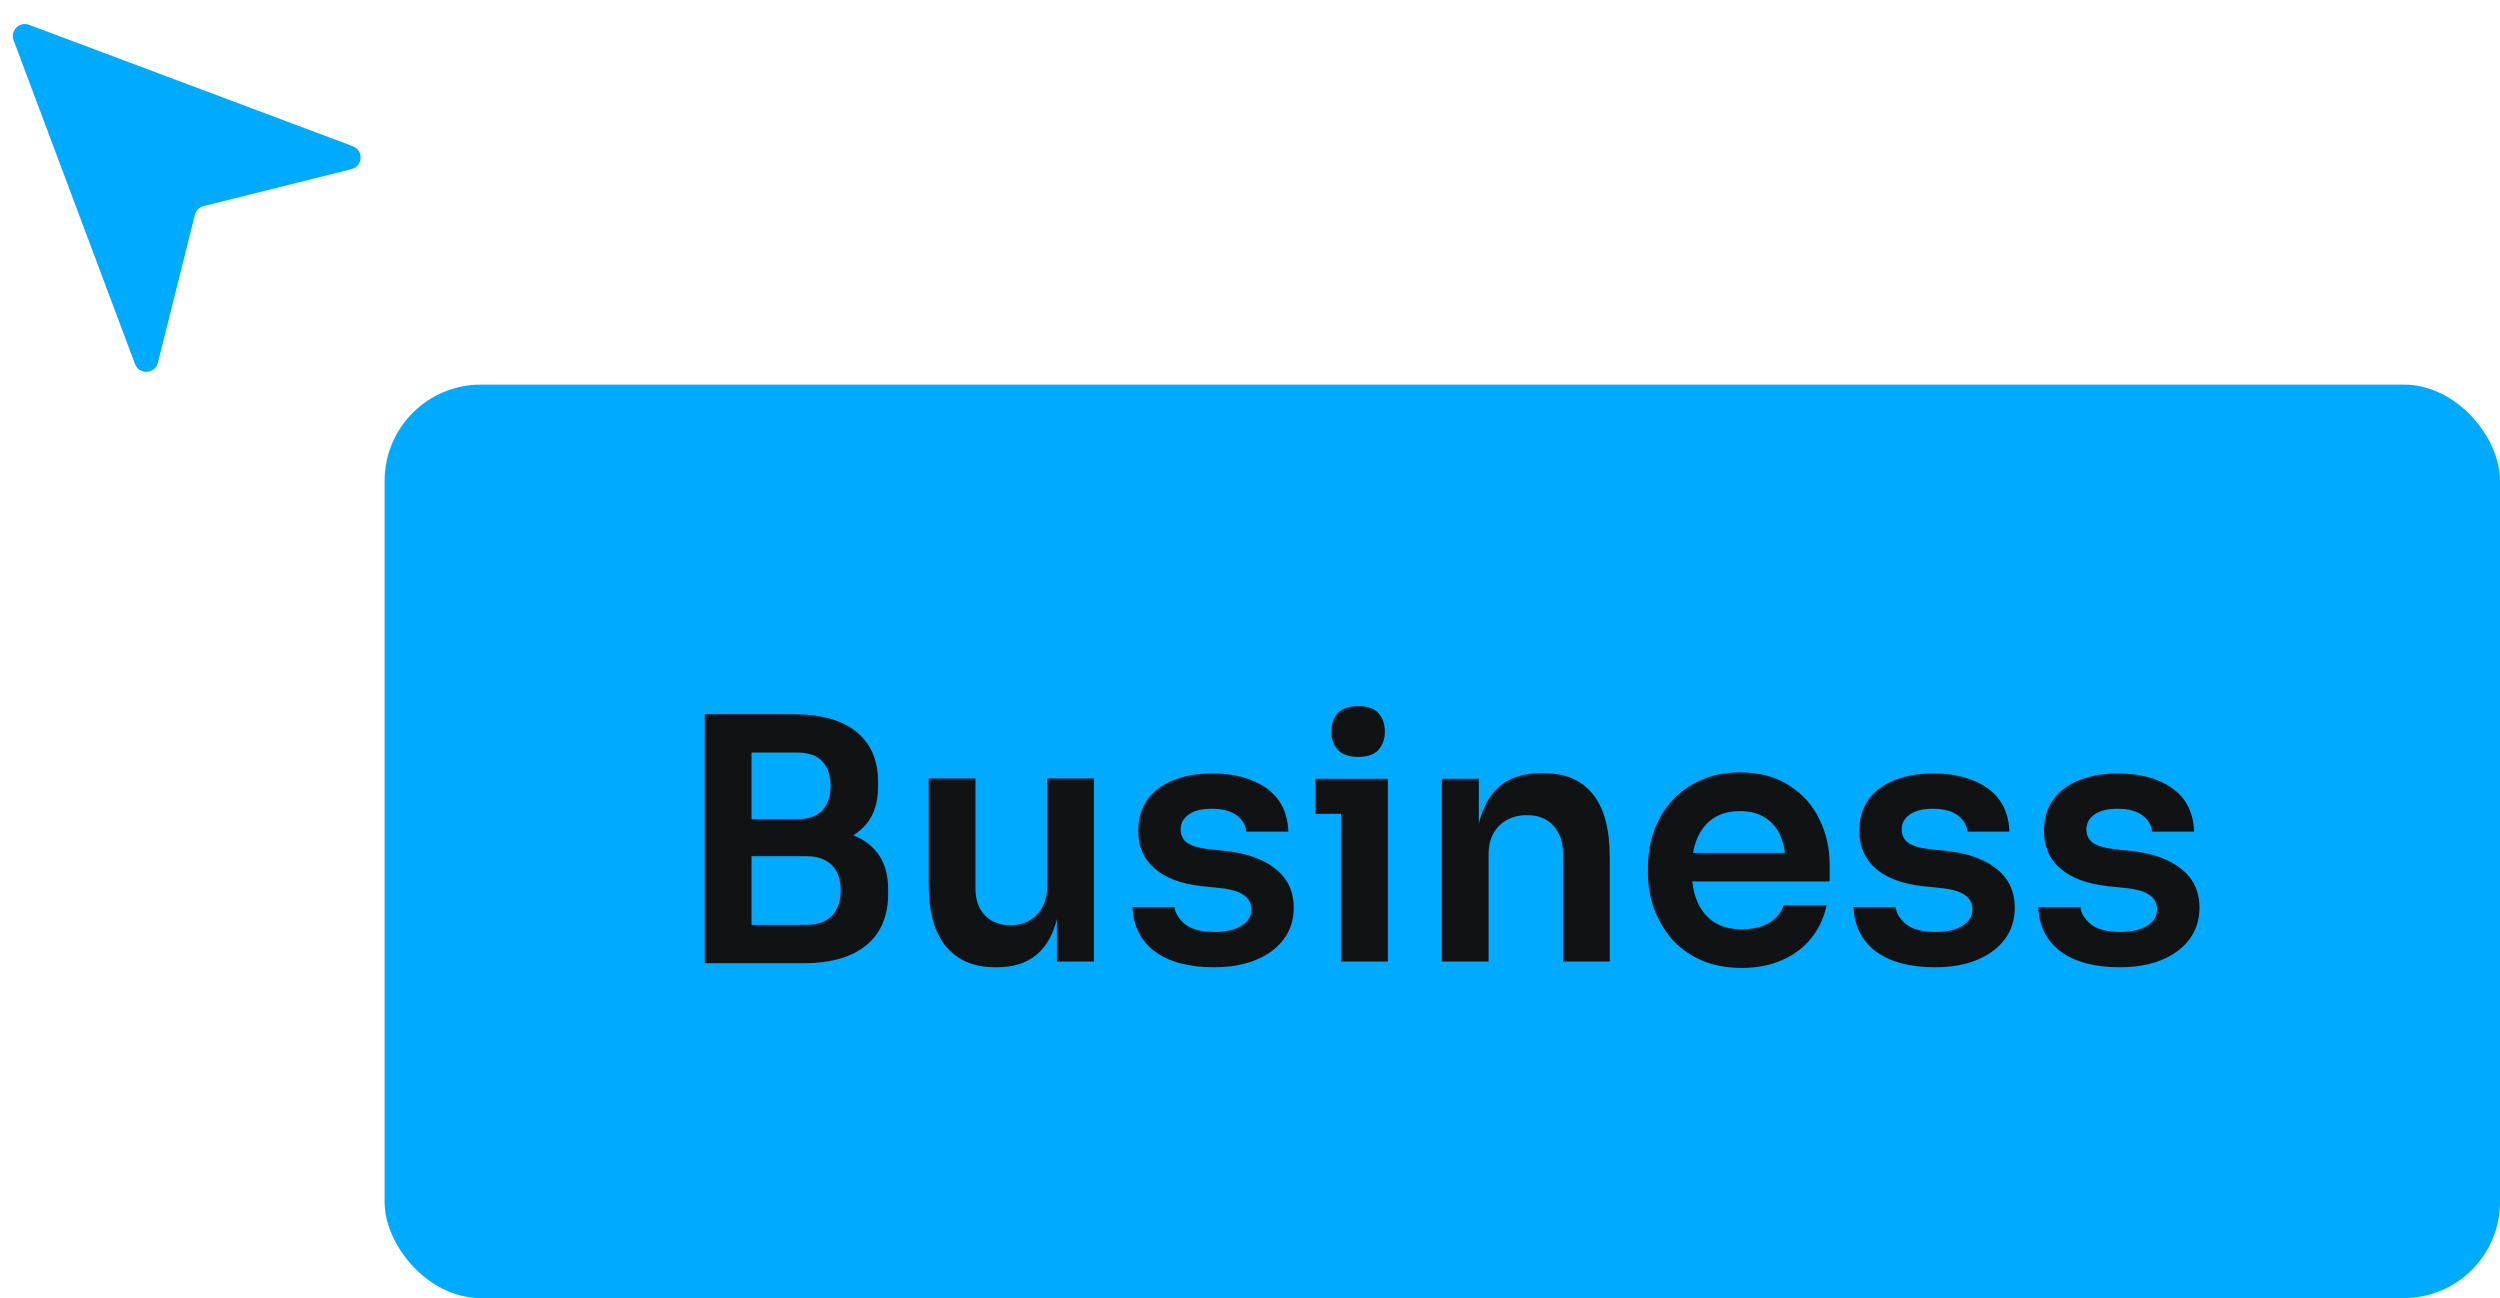 <svg width="104" height="54" viewBox="0 0 104 54" fill="none" xmlns="http://www.w3.org/2000/svg">
<rect x="16" y="16" width="88" height="38" rx="4" fill="#00AAFF"/>
<path d="M30.983 40.07V38.474H33.545C34.011 38.474 34.366 38.348 34.609 38.096C34.851 37.835 34.973 37.48 34.973 37.032C34.973 36.584 34.851 36.239 34.609 35.996C34.366 35.744 34.011 35.618 33.545 35.618H30.983V34.4H33.405C34.086 34.4 34.693 34.484 35.225 34.652C35.766 34.811 36.186 35.081 36.485 35.464C36.793 35.847 36.947 36.36 36.947 37.004V37.2C36.947 37.807 36.811 38.325 36.541 38.754C36.279 39.174 35.883 39.501 35.351 39.734C34.828 39.958 34.179 40.07 33.405 40.07H30.983ZM29.317 40.07V29.71H31.263V40.07H29.317ZM30.983 35.296V34.078H33.167C33.643 34.078 33.993 33.952 34.217 33.7C34.441 33.448 34.553 33.112 34.553 32.692C34.553 32.272 34.441 31.936 34.217 31.684C33.993 31.432 33.643 31.306 33.167 31.306H30.983V29.71H32.985C34.142 29.71 35.019 29.953 35.617 30.438C36.223 30.923 36.527 31.619 36.527 32.524V32.72C36.527 33.355 36.373 33.863 36.065 34.246C35.766 34.619 35.351 34.89 34.819 35.058C34.287 35.217 33.675 35.296 32.985 35.296H30.983ZM41.391 40.238C40.514 40.238 39.833 39.949 39.347 39.37C38.871 38.791 38.633 37.933 38.633 36.794V32.384H40.579V36.962C40.579 37.429 40.71 37.802 40.971 38.082C41.233 38.353 41.587 38.488 42.035 38.488C42.483 38.488 42.847 38.343 43.127 38.054C43.417 37.765 43.561 37.373 43.561 36.878V32.384H45.507V40H43.967V36.766H44.121C44.121 37.531 44.023 38.171 43.827 38.684C43.631 39.197 43.337 39.585 42.945 39.846C42.553 40.107 42.063 40.238 41.475 40.238H41.391ZM50.501 40.238C49.455 40.238 48.634 40.019 48.037 39.58C47.449 39.132 47.141 38.516 47.113 37.732H48.863C48.891 37.993 49.035 38.231 49.297 38.446C49.558 38.661 49.969 38.768 50.529 38.768C50.995 38.768 51.364 38.684 51.635 38.516C51.915 38.348 52.055 38.119 52.055 37.83C52.055 37.578 51.947 37.377 51.733 37.228C51.527 37.079 51.173 36.981 50.669 36.934L49.997 36.864C49.147 36.771 48.494 36.528 48.037 36.136C47.579 35.744 47.351 35.221 47.351 34.568C47.351 34.045 47.481 33.607 47.743 33.252C48.004 32.897 48.363 32.631 48.821 32.454C49.287 32.267 49.819 32.174 50.417 32.174C51.35 32.174 52.106 32.379 52.685 32.79C53.263 33.201 53.567 33.803 53.595 34.596H51.845C51.826 34.335 51.695 34.111 51.453 33.924C51.21 33.737 50.86 33.644 50.403 33.644C49.992 33.644 49.675 33.723 49.451 33.882C49.227 34.041 49.115 34.246 49.115 34.498C49.115 34.741 49.203 34.927 49.381 35.058C49.567 35.189 49.866 35.277 50.277 35.324L50.949 35.394C51.845 35.487 52.545 35.735 53.049 36.136C53.562 36.537 53.819 37.079 53.819 37.76C53.819 38.264 53.679 38.703 53.399 39.076C53.128 39.44 52.745 39.725 52.251 39.93C51.756 40.135 51.173 40.238 50.501 40.238ZM55.79 40V32.398H57.736V40H55.79ZM54.726 33.854V32.398H57.736V33.854H54.726ZM56.504 31.488C56.122 31.488 55.837 31.39 55.65 31.194C55.473 30.989 55.384 30.737 55.384 30.438C55.384 30.121 55.473 29.864 55.65 29.668C55.837 29.472 56.122 29.374 56.504 29.374C56.887 29.374 57.167 29.472 57.344 29.668C57.522 29.864 57.61 30.121 57.61 30.438C57.61 30.737 57.522 30.989 57.344 31.194C57.167 31.39 56.887 31.488 56.504 31.488ZM59.979 40V32.398H61.519V35.66H61.379C61.379 34.885 61.482 34.241 61.687 33.728C61.892 33.205 62.196 32.813 62.597 32.552C63.008 32.291 63.516 32.16 64.123 32.16H64.207C65.112 32.16 65.798 32.454 66.265 33.042C66.732 33.621 66.965 34.489 66.965 35.646V40H65.019V35.478C65.019 35.011 64.884 34.633 64.613 34.344C64.352 34.055 63.988 33.91 63.521 33.91C63.045 33.91 62.658 34.059 62.359 34.358C62.07 34.647 61.925 35.039 61.925 35.534V40H59.979ZM72.459 40.266C71.806 40.266 71.232 40.154 70.737 39.93C70.252 39.706 69.846 39.407 69.519 39.034C69.202 38.651 68.959 38.227 68.791 37.76C68.632 37.293 68.553 36.817 68.553 36.332V36.066C68.553 35.562 68.632 35.077 68.791 34.61C68.959 34.134 69.202 33.714 69.519 33.35C69.846 32.977 70.247 32.683 70.723 32.468C71.199 32.244 71.75 32.132 72.375 32.132C73.197 32.132 73.882 32.314 74.433 32.678C74.993 33.033 75.413 33.504 75.693 34.092C75.973 34.671 76.113 35.296 76.113 35.968V36.668H69.379V35.478H74.895L74.293 36.066C74.293 35.581 74.223 35.165 74.083 34.82C73.943 34.475 73.728 34.209 73.439 34.022C73.159 33.835 72.805 33.742 72.375 33.742C71.946 33.742 71.582 33.84 71.283 34.036C70.984 34.232 70.756 34.517 70.597 34.89C70.448 35.254 70.373 35.693 70.373 36.206C70.373 36.682 70.448 37.107 70.597 37.48C70.746 37.844 70.975 38.133 71.283 38.348C71.591 38.553 71.983 38.656 72.459 38.656C72.935 38.656 73.323 38.563 73.621 38.376C73.92 38.18 74.111 37.942 74.195 37.662H75.987C75.875 38.185 75.66 38.642 75.343 39.034C75.026 39.426 74.62 39.729 74.125 39.944C73.64 40.159 73.085 40.266 72.459 40.266ZM80.497 40.238C79.451 40.238 78.63 40.019 78.033 39.58C77.445 39.132 77.137 38.516 77.109 37.732H78.859C78.887 37.993 79.031 38.231 79.293 38.446C79.554 38.661 79.965 38.768 80.525 38.768C80.992 38.768 81.36 38.684 81.631 38.516C81.911 38.348 82.051 38.119 82.051 37.83C82.051 37.578 81.944 37.377 81.729 37.228C81.523 37.079 81.169 36.981 80.665 36.934L79.993 36.864C79.144 36.771 78.49 36.528 78.033 36.136C77.576 35.744 77.347 35.221 77.347 34.568C77.347 34.045 77.478 33.607 77.739 33.252C78 32.897 78.359 32.631 78.817 32.454C79.284 32.267 79.816 32.174 80.413 32.174C81.346 32.174 82.102 32.379 82.681 32.79C83.26 33.201 83.563 33.803 83.591 34.596H81.841C81.822 34.335 81.692 34.111 81.449 33.924C81.206 33.737 80.856 33.644 80.399 33.644C79.988 33.644 79.671 33.723 79.447 33.882C79.223 34.041 79.111 34.246 79.111 34.498C79.111 34.741 79.2 34.927 79.377 35.058C79.564 35.189 79.862 35.277 80.273 35.324L80.945 35.394C81.841 35.487 82.541 35.735 83.045 36.136C83.558 36.537 83.815 37.079 83.815 37.76C83.815 38.264 83.675 38.703 83.395 39.076C83.124 39.44 82.742 39.725 82.247 39.93C81.752 40.135 81.169 40.238 80.497 40.238ZM88.18 40.238C87.135 40.238 86.314 40.019 85.716 39.58C85.128 39.132 84.82 38.516 84.792 37.732H86.542C86.57 37.993 86.715 38.231 86.976 38.446C87.238 38.661 87.648 38.768 88.208 38.768C88.675 38.768 89.044 38.684 89.314 38.516C89.594 38.348 89.734 38.119 89.734 37.83C89.734 37.578 89.627 37.377 89.412 37.228C89.207 37.079 88.852 36.981 88.348 36.934L87.676 36.864C86.827 36.771 86.174 36.528 85.716 36.136C85.259 35.744 85.03 35.221 85.03 34.568C85.03 34.045 85.161 33.607 85.422 33.252C85.684 32.897 86.043 32.631 86.5 32.454C86.967 32.267 87.499 32.174 88.096 32.174C89.03 32.174 89.786 32.379 90.364 32.79C90.943 33.201 91.246 33.803 91.274 34.596H89.524C89.506 34.335 89.375 34.111 89.132 33.924C88.89 33.737 88.54 33.644 88.082 33.644C87.672 33.644 87.354 33.723 87.13 33.882C86.906 34.041 86.794 34.246 86.794 34.498C86.794 34.741 86.883 34.927 87.06 35.058C87.247 35.189 87.546 35.277 87.956 35.324L88.628 35.394C89.524 35.487 90.224 35.735 90.728 36.136C91.242 36.537 91.498 37.079 91.498 37.76C91.498 38.264 91.358 38.703 91.078 39.076C90.808 39.44 90.425 39.725 89.93 39.93C89.436 40.135 88.852 40.238 88.18 40.238Z" fill="#111213"/>
<path d="M14.622 7.036C15.098 6.917 15.136 6.255 14.677 6.083L1.21 1.033C0.808 0.882 0.415 1.275 0.566 1.677L5.616 15.143C5.788 15.603 6.45 15.565 6.569 15.089L8.107 8.938C8.152 8.759 8.292 8.619 8.471 8.574L14.622 7.036Z" fill="#00AAFF"/>
</svg>
